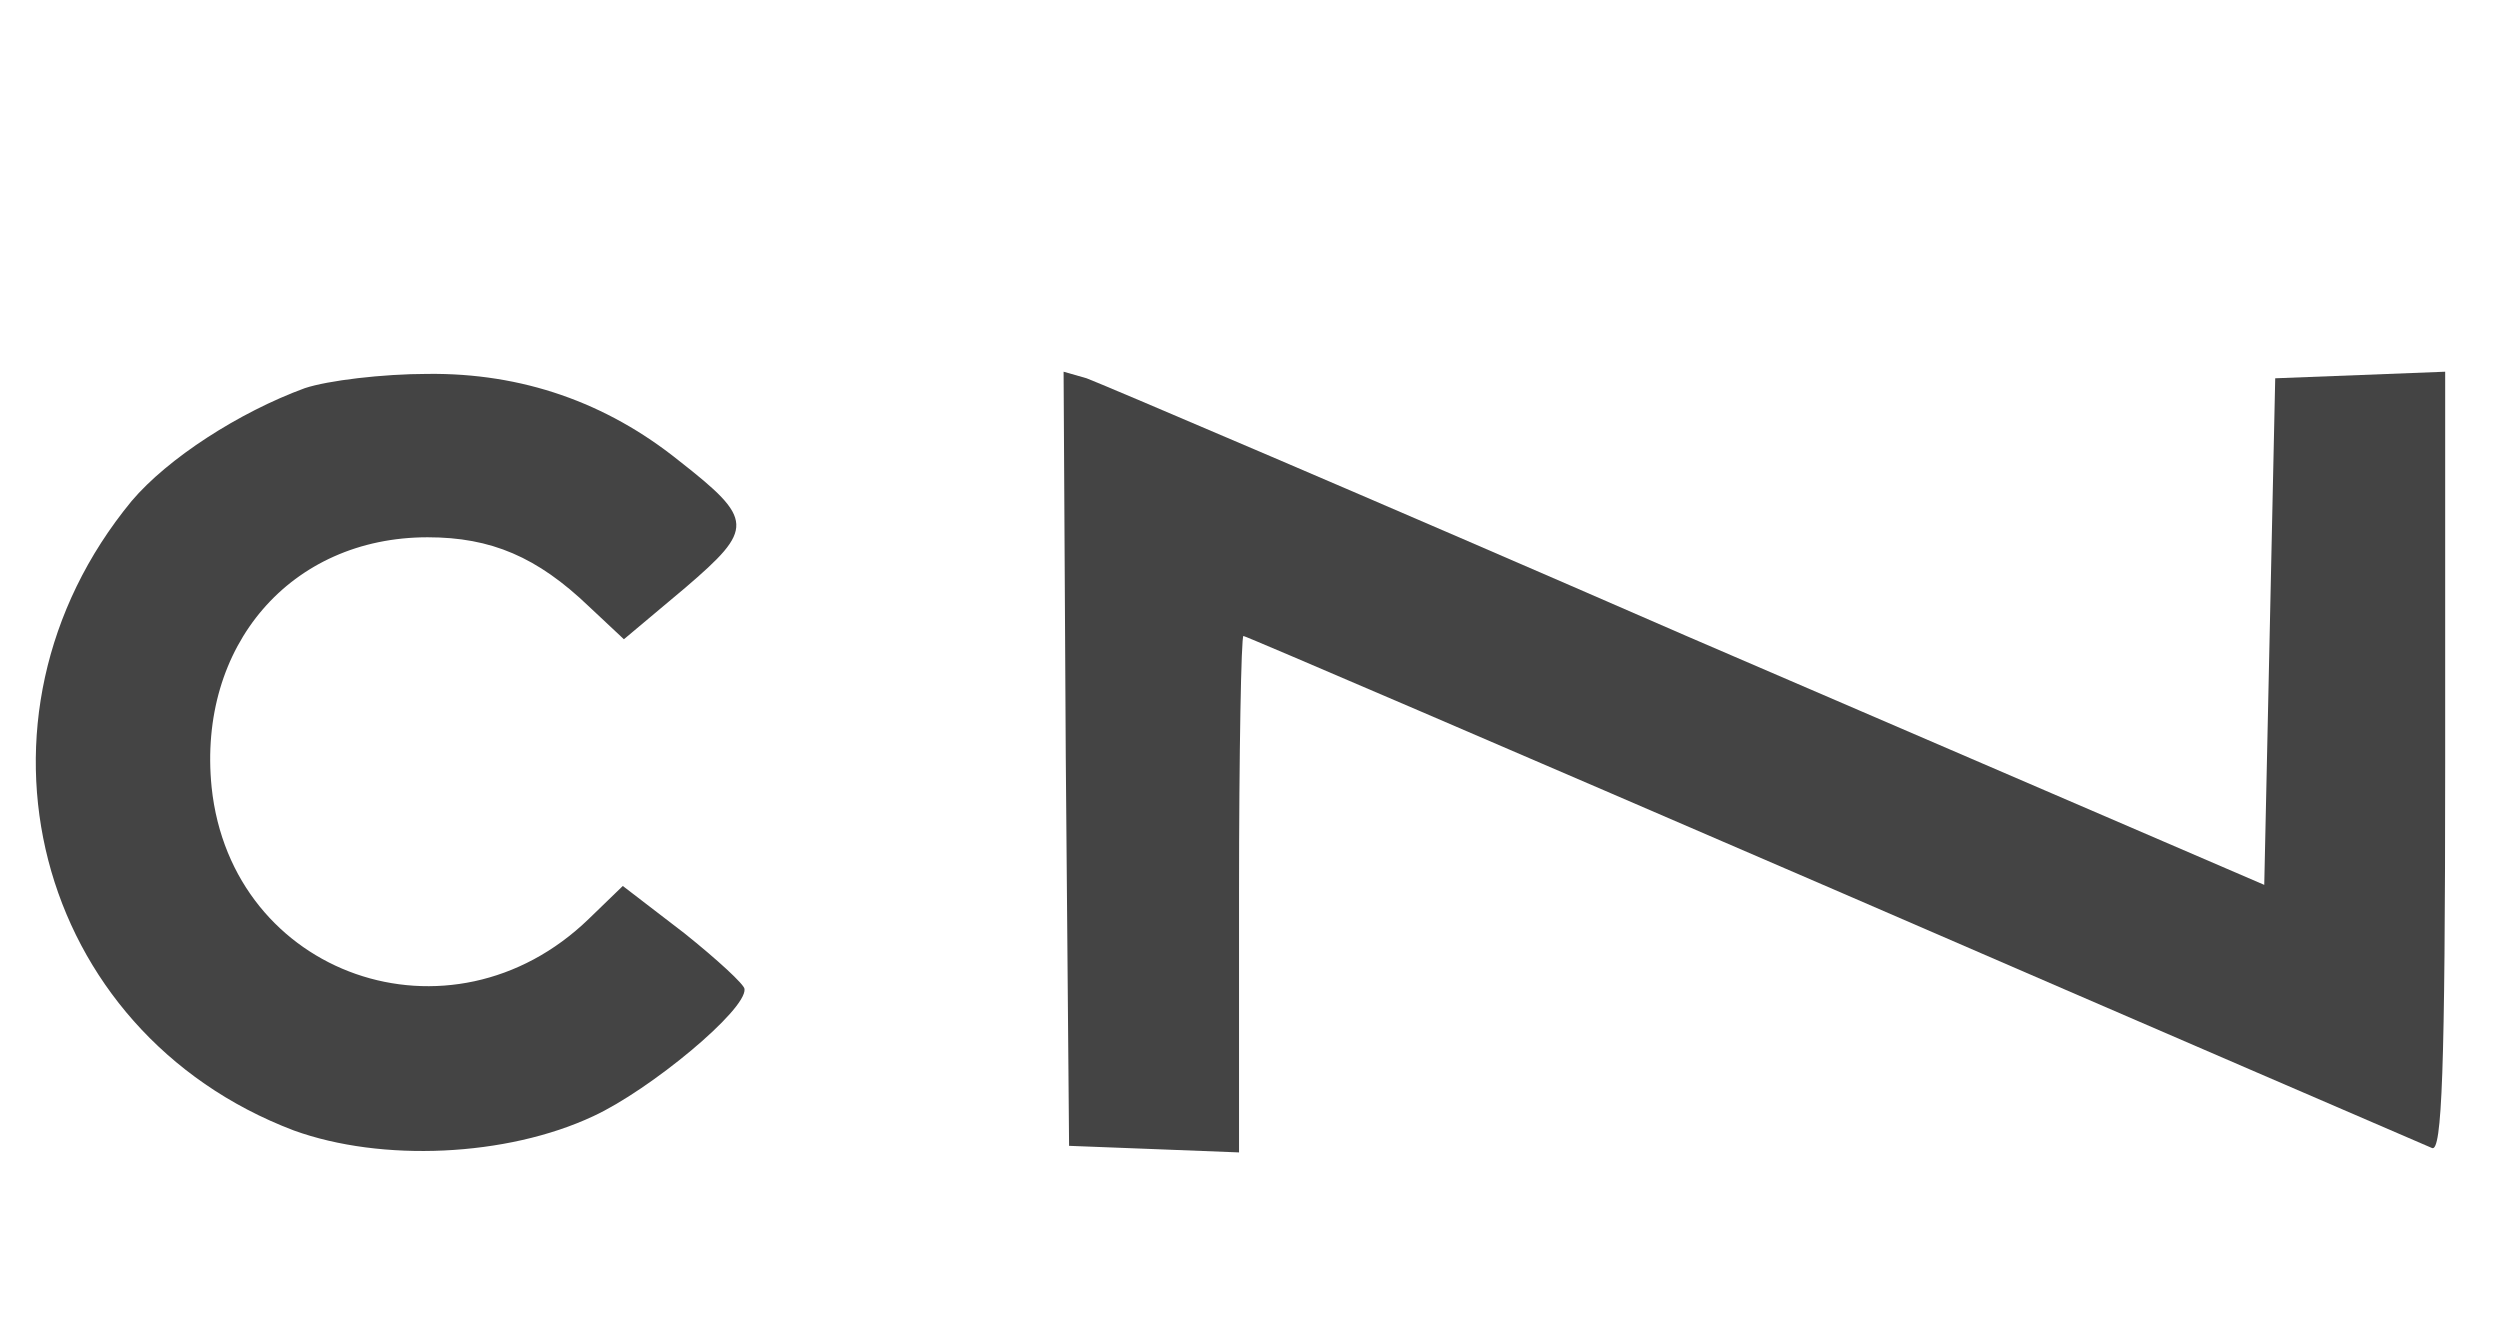 <?xml version="1.0" encoding="UTF-8" standalone="no"?>
<svg
   xmlns:dc="http://purl.org/dc/elements/1.1/"
   xmlns:cc="http://creativecommons.org/ns#"
   xmlns:rdf="http://www.w3.org/1999/02/22-rdf-syntax-ns#"
   xmlns:svg="http://www.w3.org/2000/svg"
   xmlns="http://www.w3.org/2000/svg"
   xmlns:sodipodi="http://sodipodi.sourceforge.net/DTD/sodipodi-0.dtd"
   xmlns:inkscape="http://www.inkscape.org/namespaces/inkscape"
   version="1.0"
   width="228pt"
   height="122pt"
   viewBox="0 0 228 122"
   preserveAspectRatio="xMidYMid meet"
   id="svg2"
   inkscape:version="0.48.4 r9939"
   sodipodi:docname="cn.svg">
  <defs
     id="defs14" />
  <sodipodi:namedview
     pagecolor="#ffffff"
     bordercolor="#666666"
     borderopacity="1"
     objecttolerance="10"
     gridtolerance="10"
     guidetolerance="10"
     inkscape:pageopacity="0"
     inkscape:pageshadow="2"
     inkscape:window-width="1623"
     inkscape:window-height="1026"
     id="namedview12"
     showgrid="false"
     inkscape:zoom="1.1508772"
     inkscape:cx="-10.426829"
     inkscape:cy="76.25"
     inkscape:window-x="57"
     inkscape:window-y="24"
     inkscape:window-maximized="1"
     inkscape:current-layer="svg2" />
  <g
     transform="translate(0,122) scale(0.1,-0.1)"
     fill="#000000"
     stroke="none"
     id="g6"
     style="fill:#444444;fill-opacity:1">
    <path
       d="M278 866 c-60 -22 -125 -64 -158 -103 -163 -198 -89 -484 148 -574 80 -29 194 -24 273 13 52 24 140 97 138 116 0 4 -25 27 -55 51 l-56 43 -31 -30 c-126 -122 -326 -52 -344 120 -13 129 72 228 197 228 58 0 100 -18 147 -63 l32 -30 56 47 c63 54 63 62 -6 116 -66 53 -143 80 -229 79 -41 0 -91 -6 -112 -13z"
       id="path8"
       style="fill:#444444;fill-opacity:1" />
    <path
       d="M972 528 l3 -353 78 -3 77 -3 0 236 c0 129 2 235 4 235 2 0 244 -104 538 -231 293 -127 539 -233 546 -236 9 -4 12 70 12 351 l0 357 -77 -3 -78 -3 -5 -231 -5 -231 -527 227 c-289 126 -536 231 -547 235 l-21 6 2 -353z"
       id="path10"
       style="fill:#444444;fill-opacity:1" />
  </g>
</svg>
